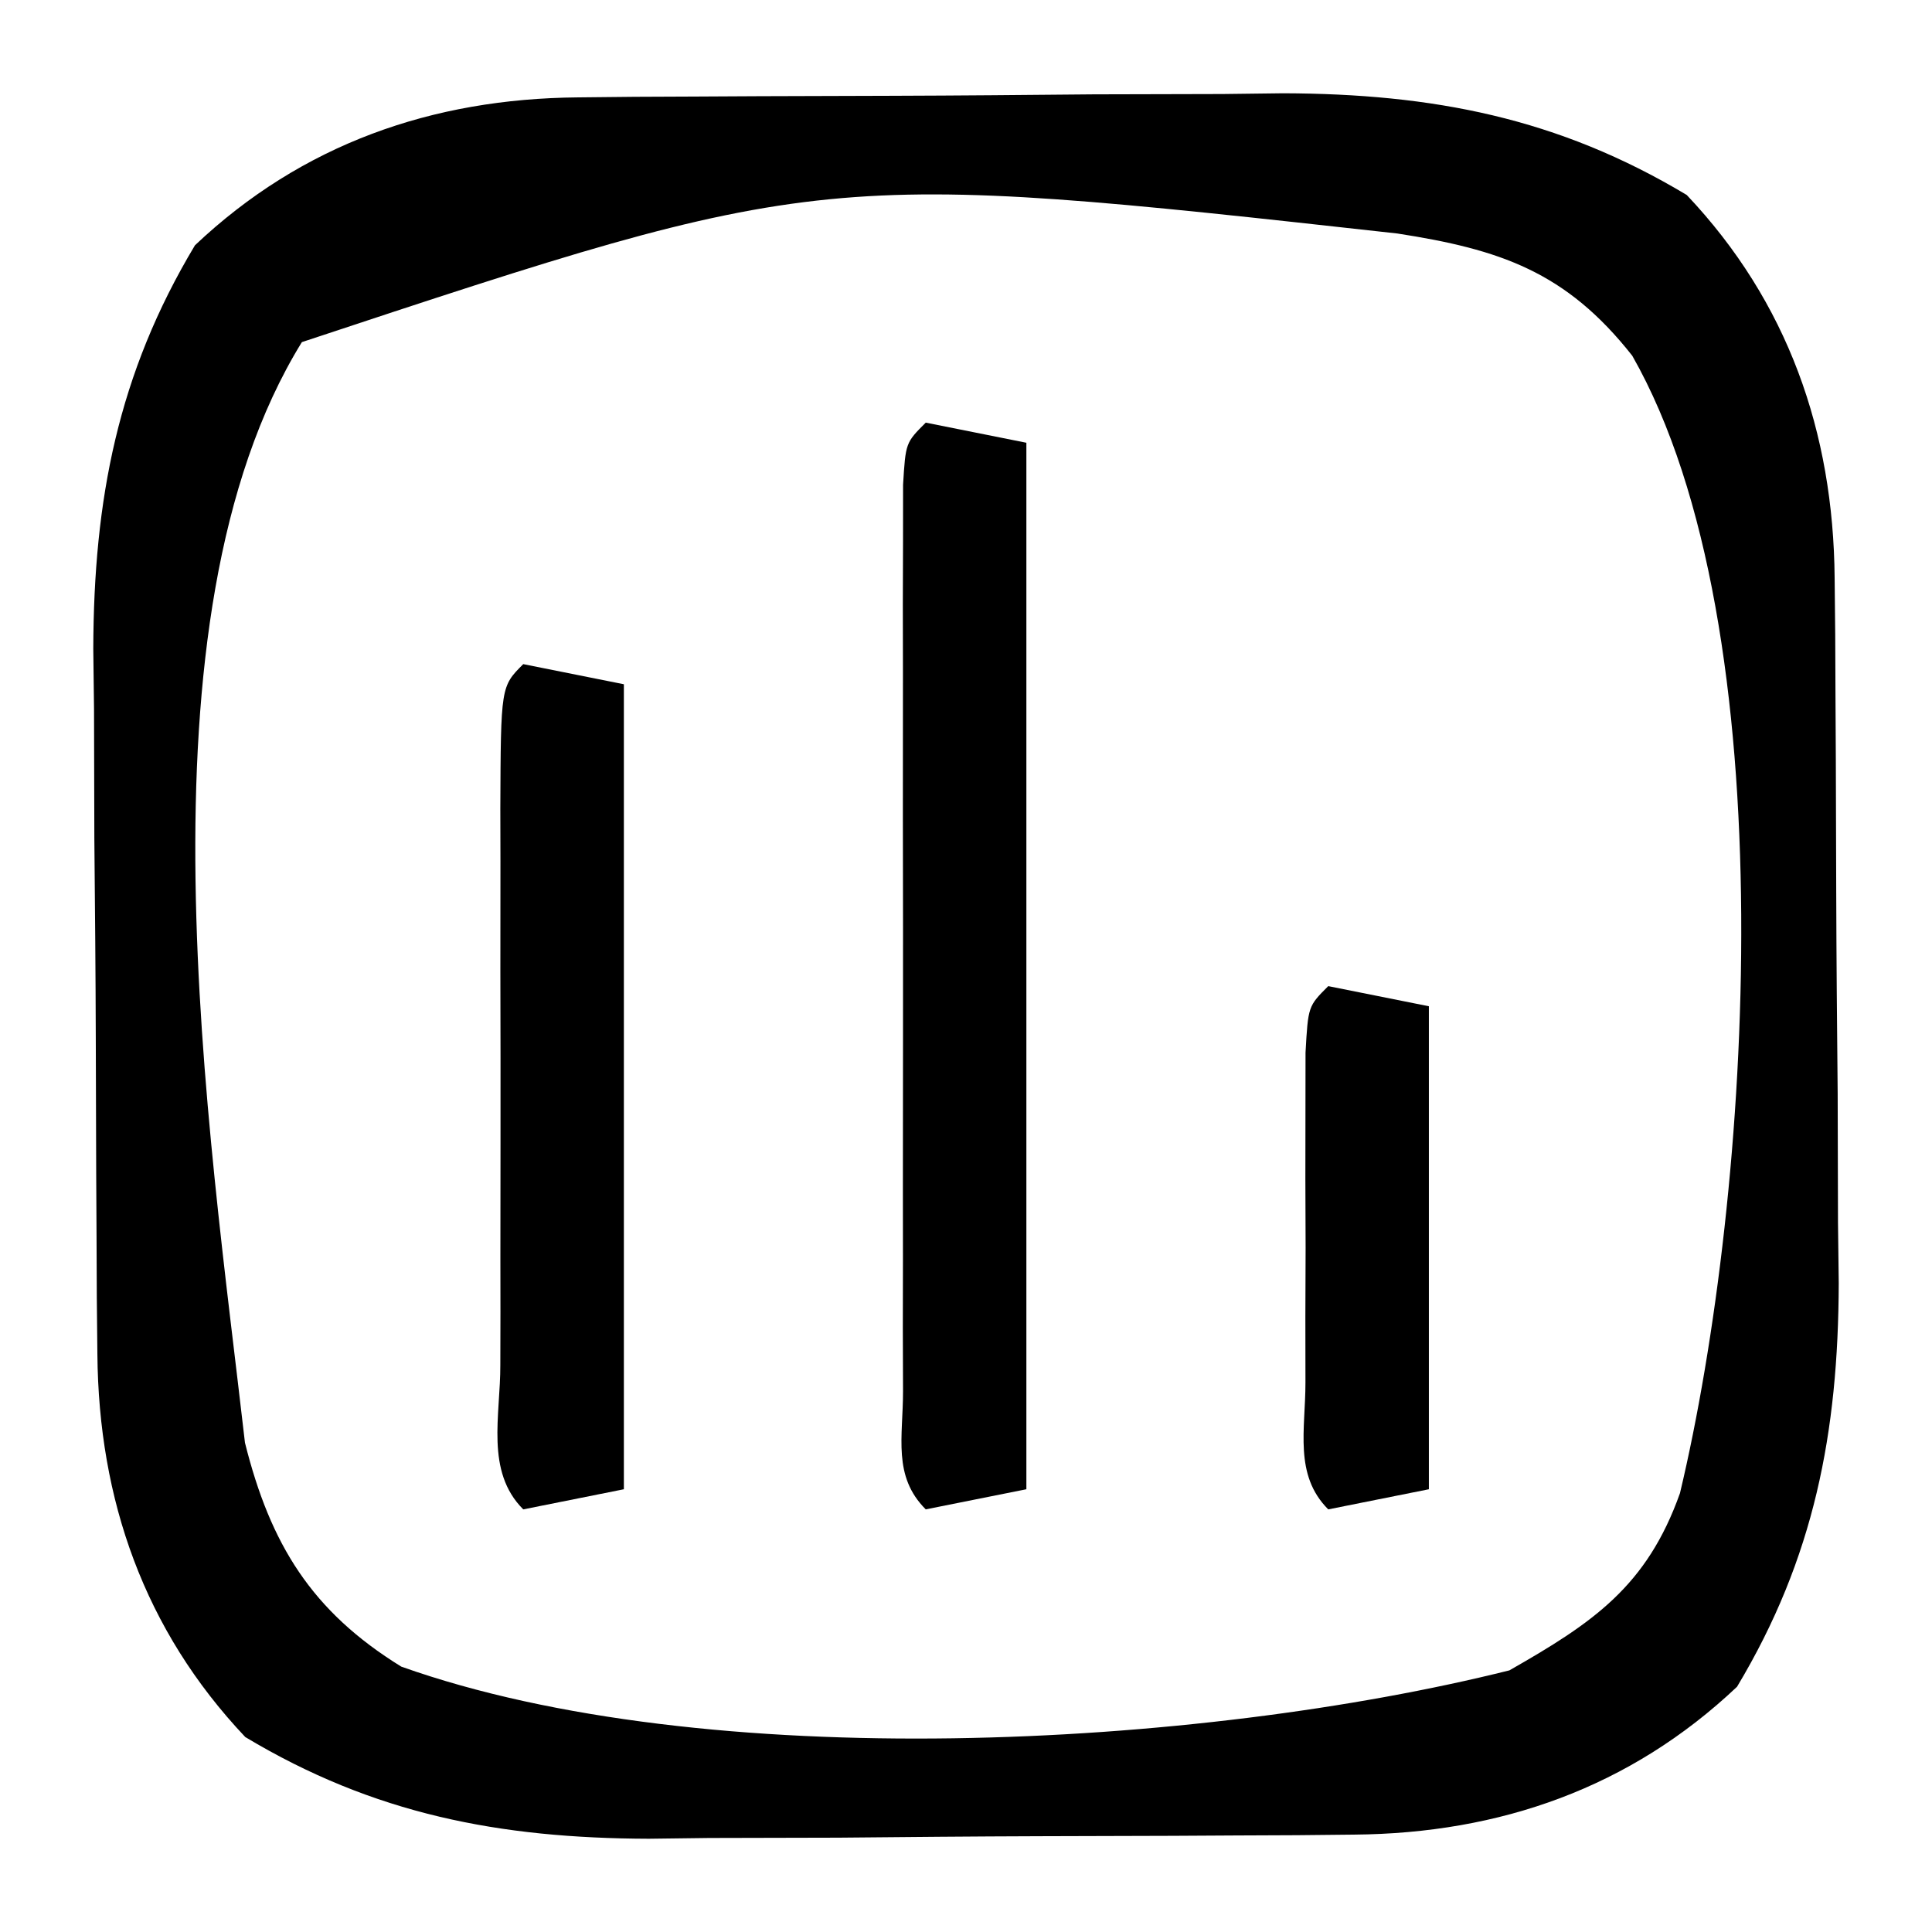 <?xml version="1.0" encoding="UTF-8"?>
<svg version="1.1" xmlns="http://www.w3.org/2000/svg" width="96" height="96">
<path d="M0 0 C0.932 -0.01 1.863 -0.019 2.823 -0.029 C3.824 -0.033 4.825 -0.038 5.857 -0.042 C6.895 -0.048 7.934 -0.053 9.003 -0.059 C11.201 -0.069 13.4 -0.075 15.598 -0.079 C18.94 -0.089 22.282 -0.12 25.624 -0.151 C27.764 -0.158 29.904 -0.163 32.044 -0.167 C33.035 -0.179 34.026 -0.192 35.047 -0.204 C42.454 -0.181 48.695 1.009 55.095 4.849 C60.121 10.162 62.383 16.64 62.444 23.879 C62.453 24.81 62.463 25.742 62.473 26.702 C62.477 27.703 62.481 28.704 62.486 29.735 C62.491 30.774 62.497 31.812 62.503 32.882 C62.512 35.08 62.519 37.278 62.523 39.476 C62.532 42.819 62.563 46.161 62.595 49.503 C62.602 51.643 62.607 53.783 62.611 55.923 C62.623 56.914 62.635 57.905 62.648 58.926 C62.625 66.333 61.435 72.573 57.595 78.974 C52.282 84 45.804 86.262 38.565 86.322 C37.167 86.337 37.167 86.337 35.742 86.351 C34.24 86.358 34.24 86.358 32.708 86.364 C31.67 86.37 30.631 86.376 29.562 86.382 C27.363 86.391 25.165 86.398 22.967 86.401 C19.625 86.411 16.283 86.442 12.941 86.474 C10.801 86.48 8.661 86.485 6.521 86.489 C5.53 86.502 4.539 86.514 3.518 86.527 C-3.889 86.503 -10.13 85.314 -16.53 81.474 C-21.556 76.16 -23.818 69.683 -23.879 62.444 C-23.888 61.512 -23.898 60.58 -23.908 59.62 C-23.912 58.619 -23.916 57.618 -23.921 56.587 C-23.929 55.029 -23.929 55.029 -23.938 53.44 C-23.947 51.242 -23.954 49.044 -23.958 46.846 C-23.967 43.503 -23.998 40.162 -24.03 36.819 C-24.037 34.679 -24.042 32.539 -24.046 30.399 C-24.058 29.408 -24.07 28.418 -24.083 27.397 C-24.06 19.989 -22.87 13.749 -19.03 7.349 C-13.717 2.322 -7.239 0.061 0 0 Z M-13.718 12.161 C-22.265 26.013 -18.321 51.328 -16.546 66.849 C-15.281 71.907 -13.228 75.229 -8.78 77.974 C6.371 83.362 30.838 82.022 46.282 78.161 C50.436 75.794 53.112 73.989 54.759 69.356 C58.306 54.479 60.117 26.399 52.388 12.837 C49.092 8.648 45.792 7.55 40.712 6.763 C12.148 3.597 12.148 3.597 -13.718 12.161 Z " fill="#000000" transform="translate(28.718,4.839)"/>
<path d="M0 0 C1.65 0.33 3.3 0.66 5 1 C5 18.16 5 35.32 5 53 C2.525 53.495 2.525 53.495 0 54 C-1.654 52.346 -1.127 50.404 -1.129 48.129 C-1.133 47.091 -1.136 46.053 -1.139 44.984 C-1.137 43.855 -1.135 42.726 -1.133 41.562 C-1.134 39.837 -1.134 39.837 -1.136 38.076 C-1.136 35.639 -1.135 33.201 -1.13 30.763 C-1.125 27.016 -1.13 23.27 -1.137 19.523 C-1.136 17.161 -1.135 14.799 -1.133 12.438 C-1.135 11.308 -1.137 10.179 -1.139 9.016 C-1.136 7.978 -1.133 6.94 -1.129 5.871 C-1.129 4.953 -1.128 4.034 -1.127 3.088 C-1 1 -1 1 0 0 Z " fill="#000000" transform="translate(46,21)"/>
<path d="M0 0 C1.65 0.33 3.3 0.66 5 1 C5 14.2 5 27.4 5 41 C2.525 41.495 2.525 41.495 0 42 C-1.896 40.104 -1.129 37.336 -1.139 34.814 C-1.137 33.947 -1.135 33.08 -1.133 32.188 C-1.134 31.303 -1.135 30.419 -1.136 29.509 C-1.136 27.636 -1.135 25.763 -1.13 23.89 C-1.125 21.012 -1.13 18.135 -1.137 15.258 C-1.136 13.443 -1.135 11.628 -1.133 9.812 C-1.135 8.946 -1.137 8.079 -1.139 7.186 C-1.115 1.115 -1.115 1.115 0 0 Z " fill="#000000" transform="translate(26,33)"/>
<path d="M0 0 C1.65 0.33 3.3 0.66 5 1 C5 8.92 5 16.84 5 25 C3.35 25.33 1.7 25.66 0 26 C-1.716 24.284 -1.13 22.026 -1.133 19.688 C-1.134 18.612 -1.135 17.537 -1.137 16.43 C-1.131 14.732 -1.131 14.732 -1.125 13 C-1.129 11.868 -1.133 10.736 -1.137 9.57 C-1.135 8.495 -1.134 7.42 -1.133 6.312 C-1.132 5.319 -1.131 4.325 -1.129 3.301 C-1 1 -1 1 0 0 Z " fill="#000000" transform="translate(66,49)"/>
</svg>
